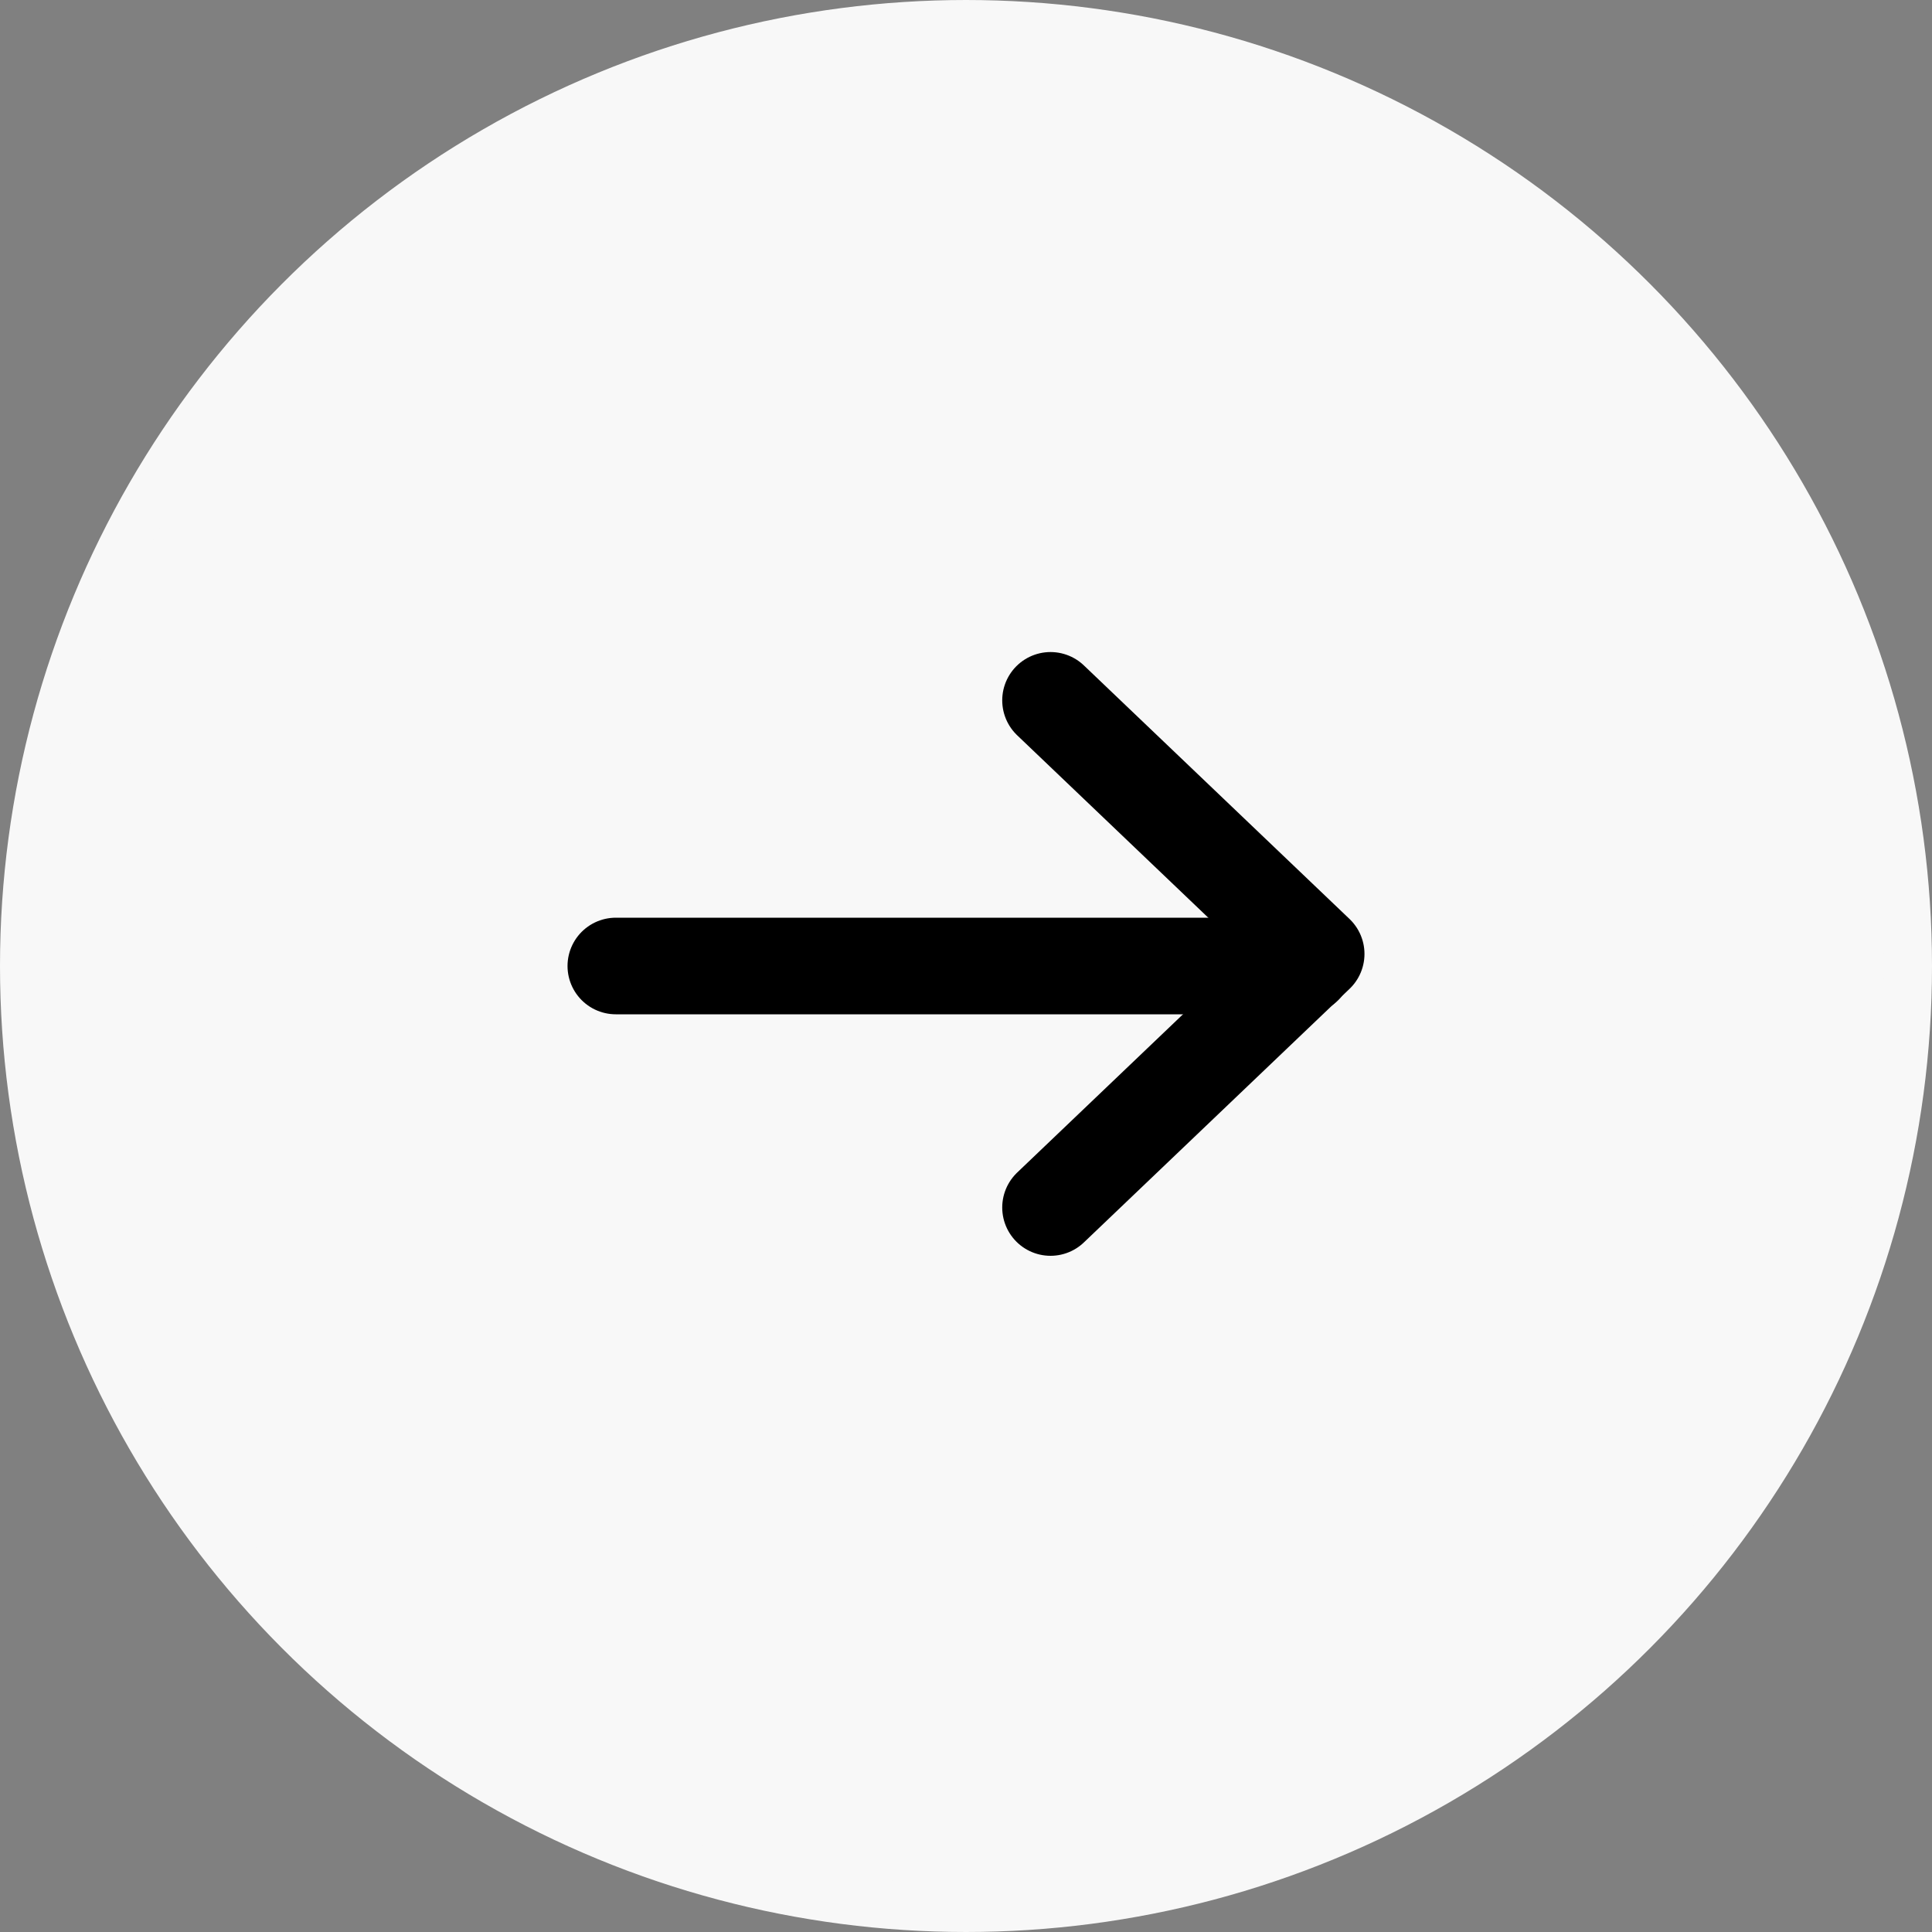 <svg width="40" height="40" viewBox="0 0 40 40" fill="none" xmlns="http://www.w3.org/2000/svg">
<rect x="0" y="0" width="40" height="40" fill="#808080" stroke="none"/>
<circle cx="20" cy="20" r="19.5" fill="#F8F8F8" stroke="#F8F8F8"/>
<path d="M21.75 25L27.25 19.75L21.75 14.5" stroke="black" stroke-width="2" stroke-linecap="round" stroke-linejoin="round"/>
<path d="M12.75 20H27" stroke="black" stroke-width="2" stroke-linecap="round" stroke-linejoin="round"/>
</svg>
